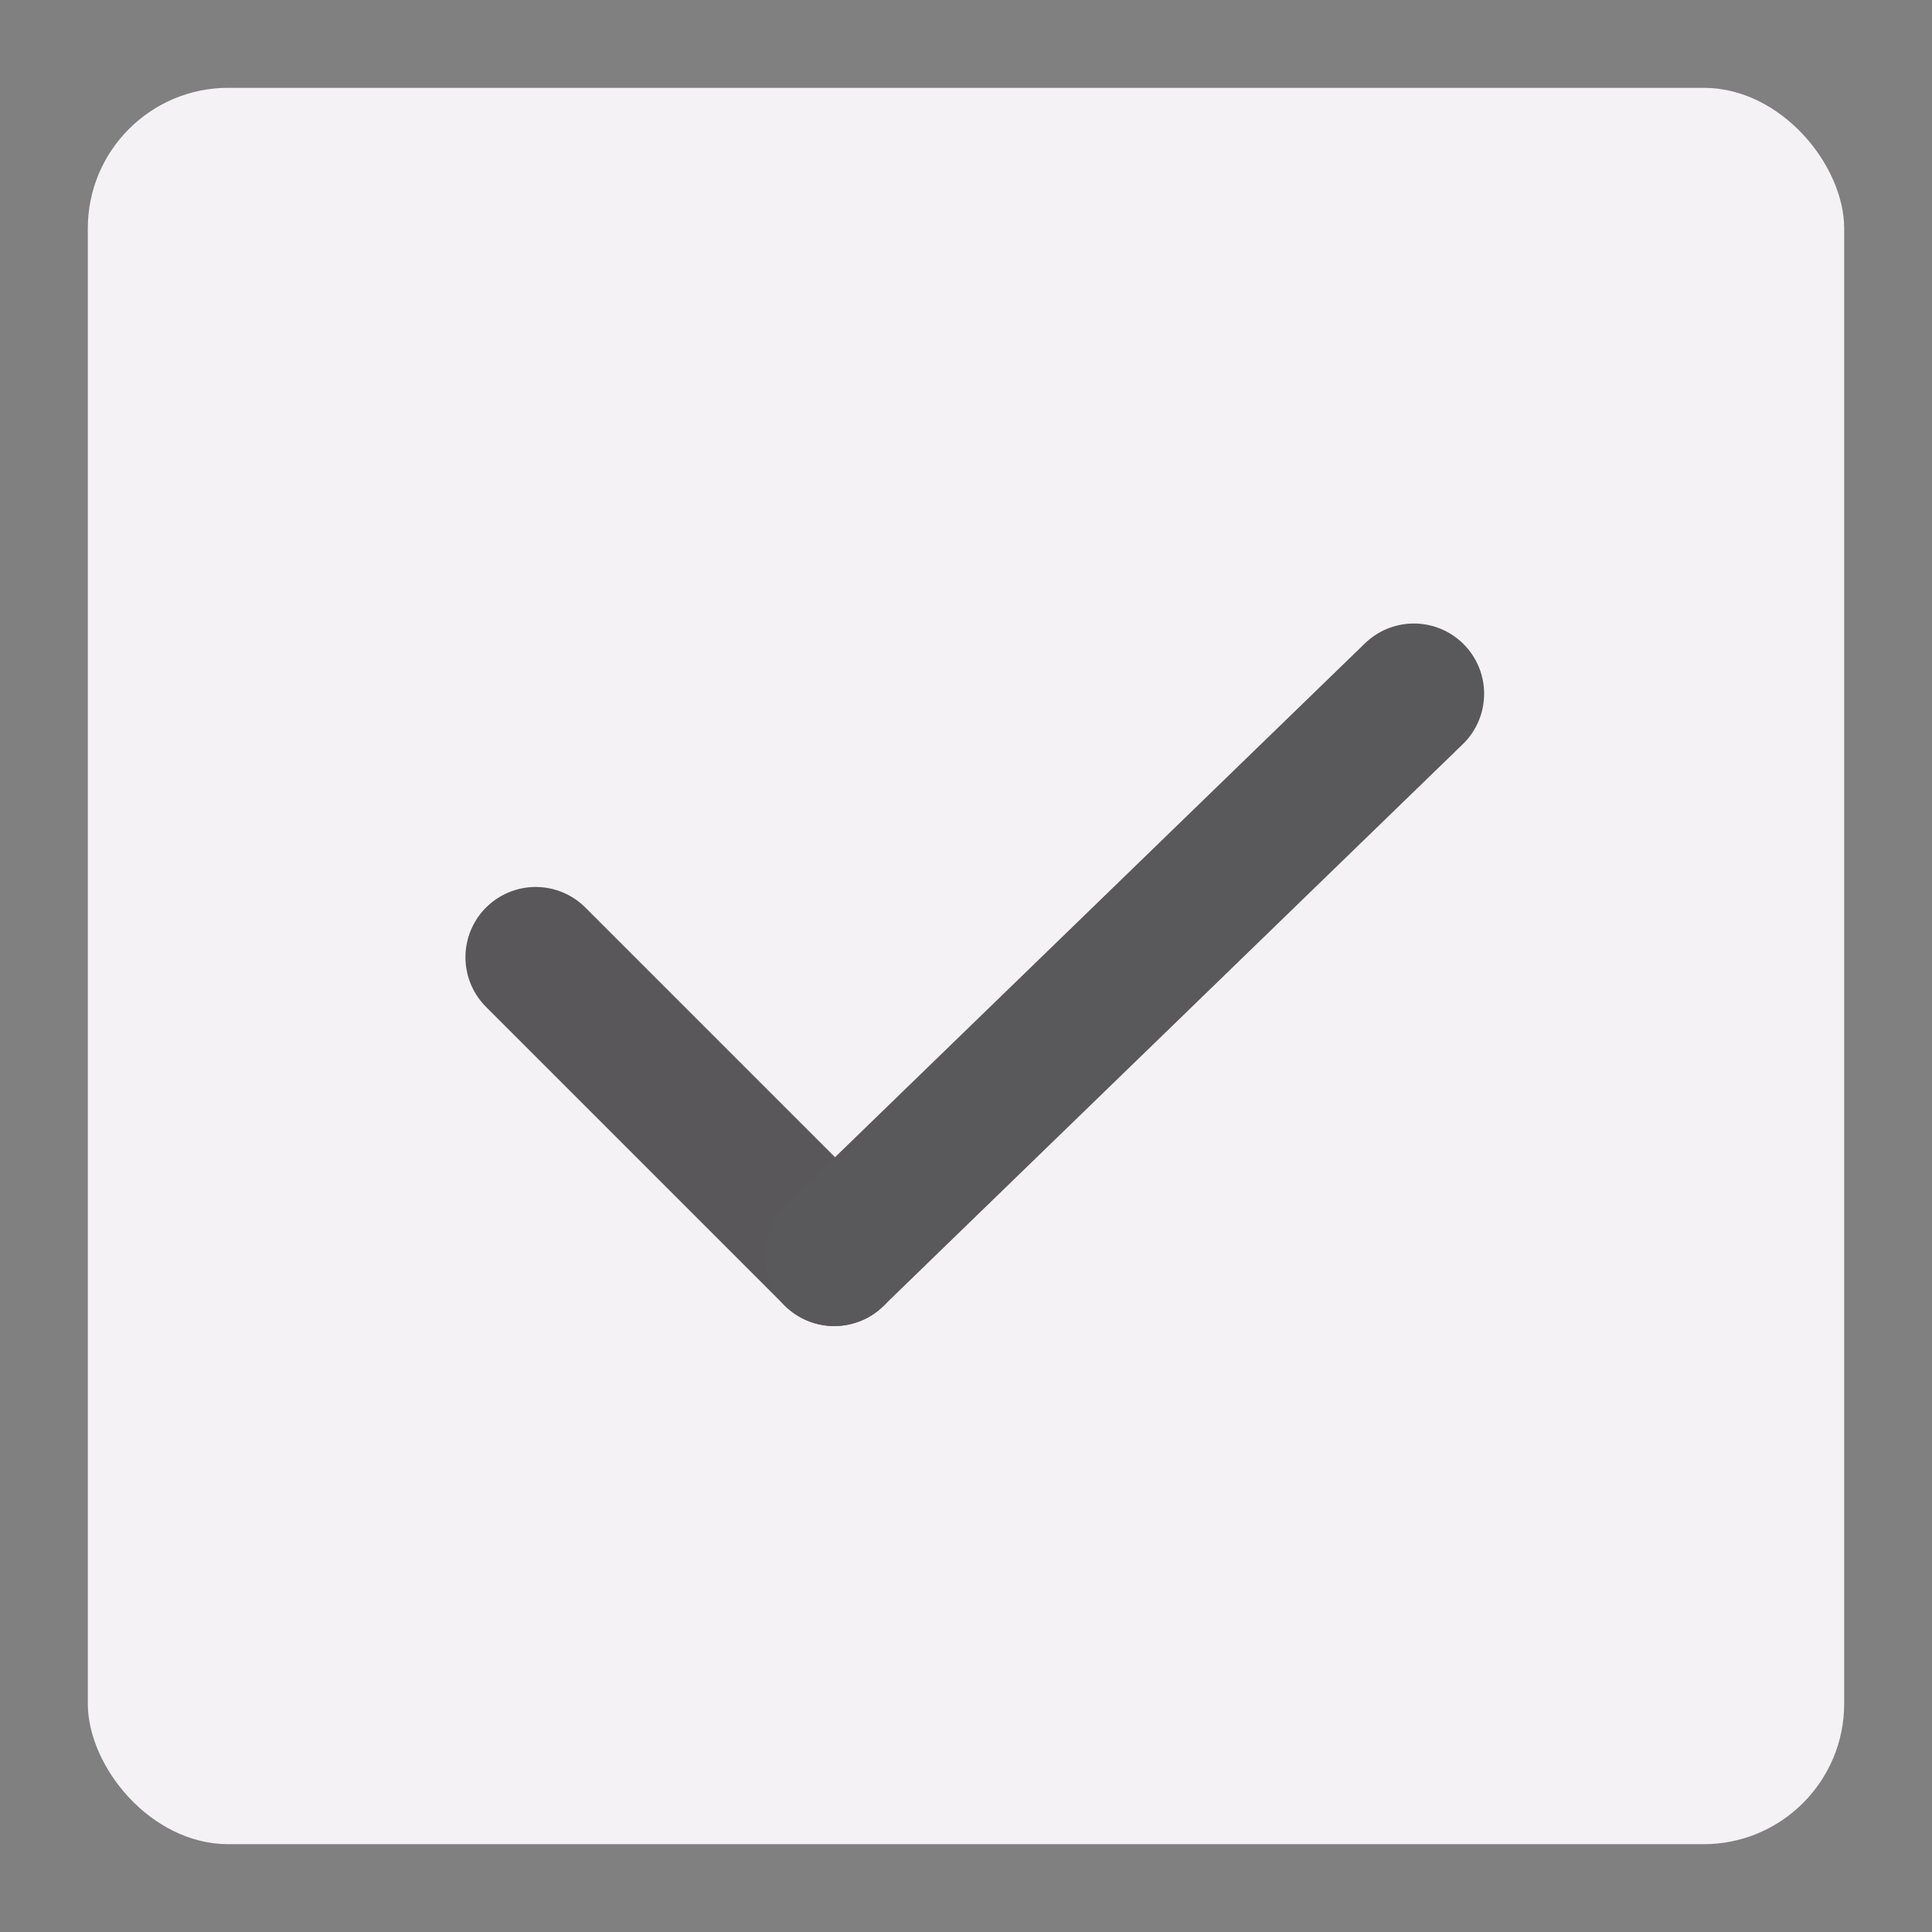 <?xml version="1.0" encoding="UTF-8"?>
<svg width="110px" height="110px" viewBox="0 0 110 110" version="1.1" xmlns="http://www.w3.org/2000/svg" xmlns:xlink="http://www.w3.org/1999/xlink">
    <rect x="0" y="0" width="110" height="110" fill="#808080" stroke="none"/>
    <!-- Generator: Sketch 59.1 (86144) - https://sketch.com -->
    <title>Miniature - Done</title>
    <desc>Created with Sketch.</desc>
    <g id="Miniature---Done" stroke="none" stroke-width="1" fill="none" fill-rule="evenodd">
        <rect id="Area" fill="#F4F2F5" x="5" y="5" width="100" height="100" rx="8"></rect>
        <g id="Icon" transform="translate(30, 39)" stroke-linecap="round" stroke-width="8">
            <line x1="0.5" y1="15.5" x2="17.5" y2="32.5" id="Line" stroke="#59575A"></line>
            <line x1="50.5" y1="0.5" x2="17.5" y2="32.5" id="Line" stroke="#59585A"></line>
        </g>
    </g>
</svg>
